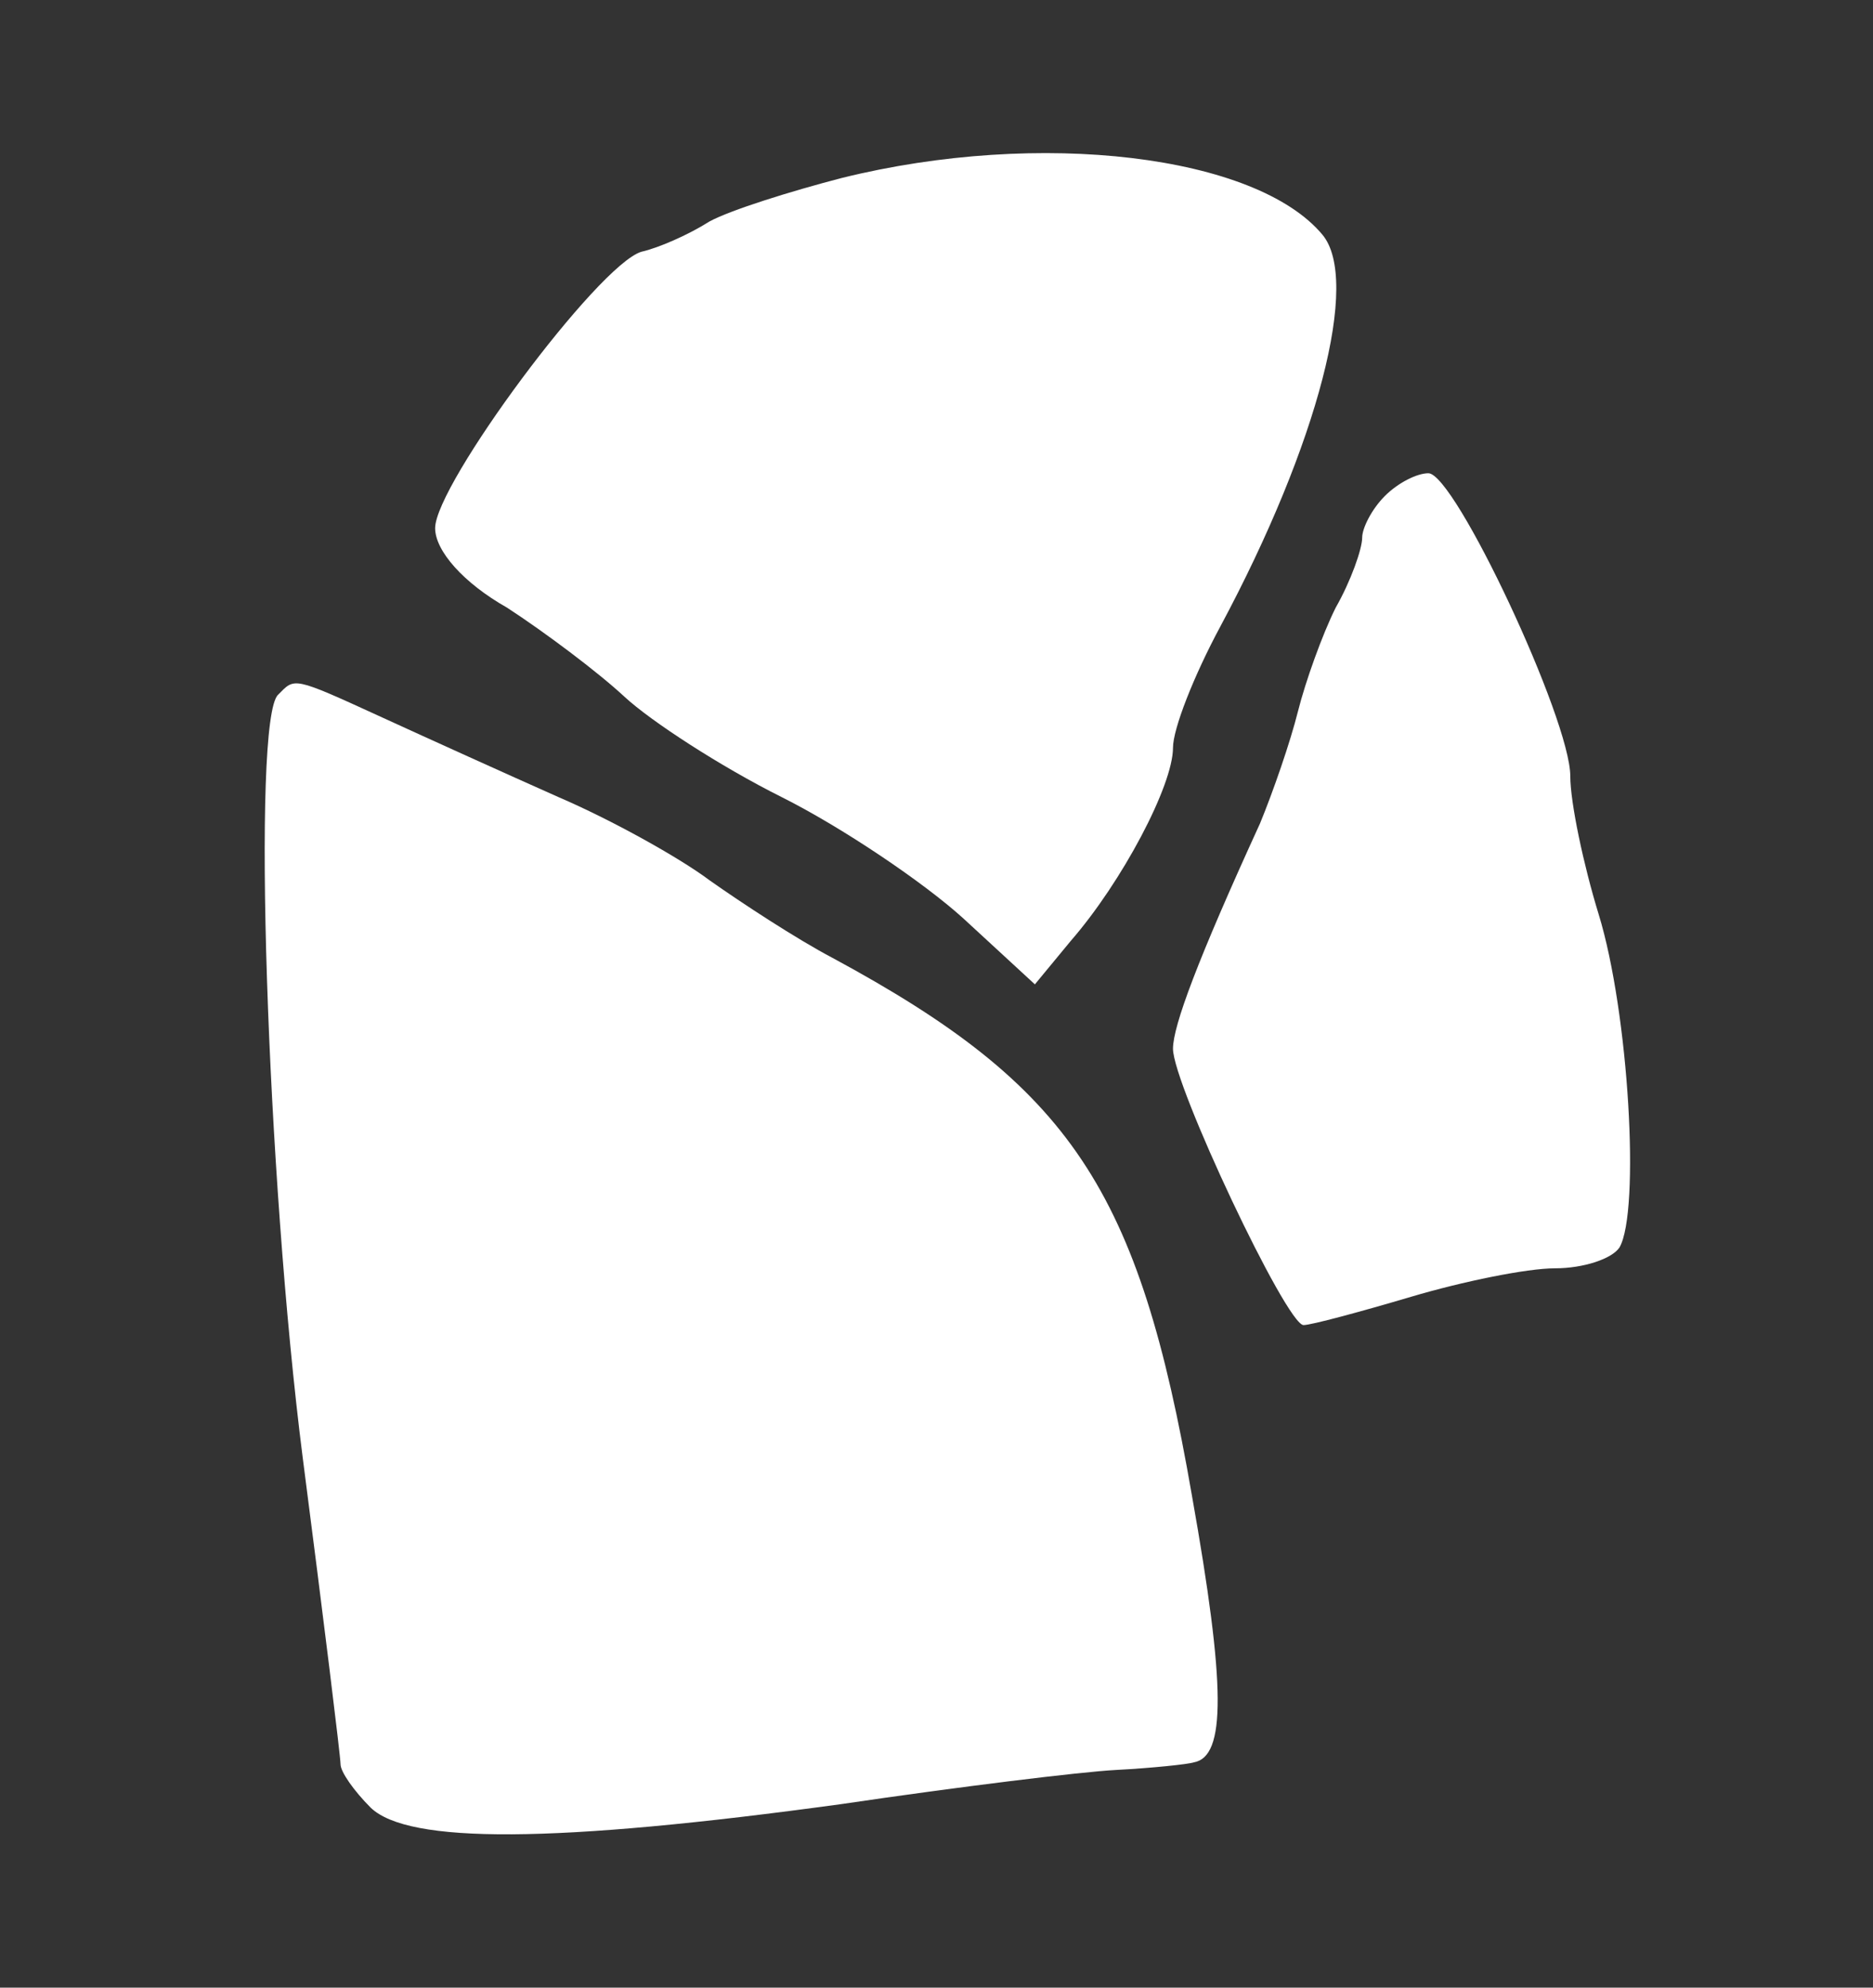  <svg  version="1.0" xmlns="http://www.w3.org/2000/svg"  width="99pt" height="105pt" viewBox="0 0 99 105"  preserveAspectRatio="xMidYMid meet"><rect x="0" y="0" width="99" height="105" fill="#333333" stroke="none"/>  <g transform="translate(0,105) scale(0.1,-0.1)" fill="#ffffff" stroke="none"> <path d="M445 956 c-27 -7 -59 -17 -70 -23 -11 -7 -27 -14 -36 -16 -23 -7 -109 -123 -109 -146 0 -12 15 -29 38 -42 20 -13 48 -34 62 -47 14 -13 51 -37 83 -53 32 -16 75 -45 96 -64 l38 -35 19 23 c27 31 54 82 54 102 0 10 11 38 25 64 52 97 74 183 54 207 -35 42 -149 56 -254 30z"/> <path d="M732 788 c-7 -7 -12 -17 -12 -22 0 -6 -6 -23 -14 -37 -7 -14 -16 -39 -20 -55 -4 -16 -13 -42 -20 -59 -33 -72 -46 -107 -46 -119 0 -19 60 -146 69 -146 4 0 30 7 57 15 27 8 61 15 76 15 15 0 30 5 34 11 11 19 5 124 -11 176 -8 26 -15 59 -15 73 0 30 -61 160 -75 160 -6 0 -16 -5 -23 -12z"/> <path d="M147 683 c-14 -13 -6 -254 13 -403 11 -85 20 -158 20 -162 0 -4 7 -14 16 -23 20 -19 96 -19 249 2 61 9 126 17 145 18 19 1 38 3 41 4 17 3 17 40 -1 141 -28 162 -64 216 -190 284 -19 10 -48 29 -65 41 -16 12 -52 32 -80 44 -27 12 -69 31 -93 42 -48 22 -46 21 -55 12z"/> </g> </svg> 